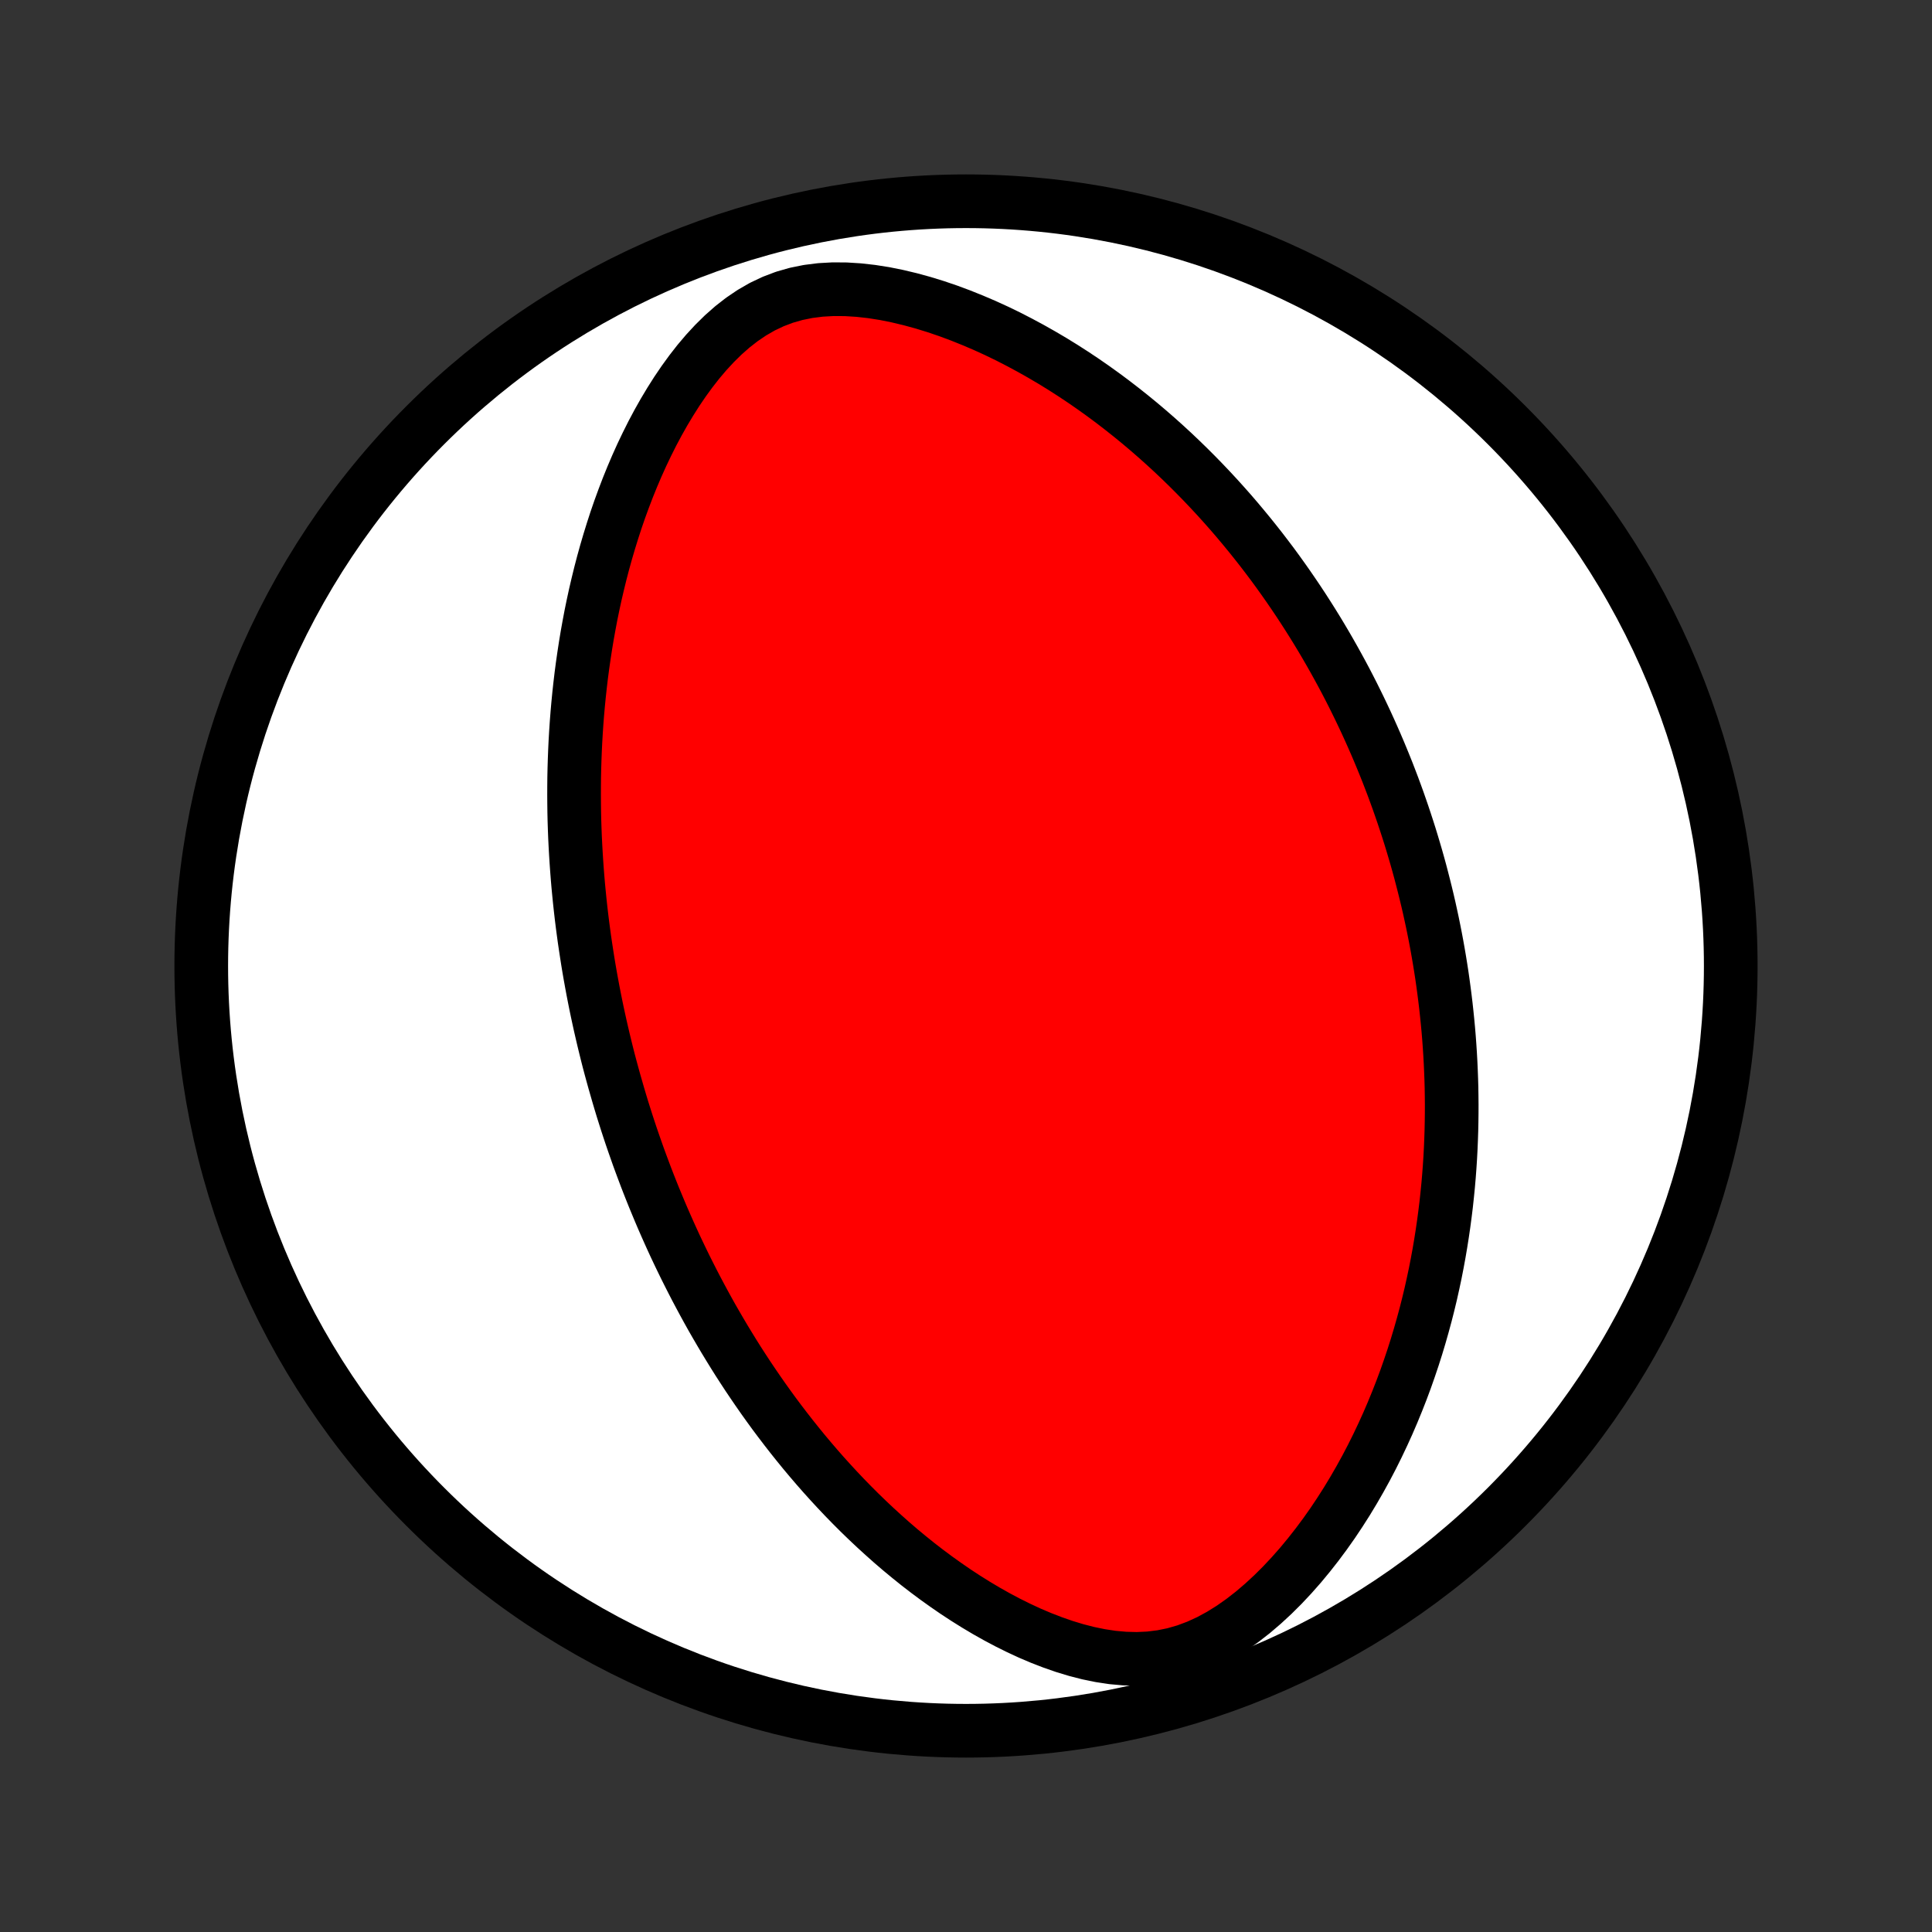 <?xml version="1.0" encoding="utf-8" standalone="no"?>
<!DOCTYPE svg PUBLIC "-//W3C//DTD SVG 1.1//EN"
  "http://www.w3.org/Graphics/SVG/1.1/DTD/svg11.dtd">
<!-- Created with matplotlib (http://matplotlib.org/) -->
<svg height="72pt" version="1.1" viewBox="0 0 72 72" width="72pt" xmlns="http://www.w3.org/2000/svg" xmlns:xlink="http://www.w3.org/1999/xlink">
 <rect x="0" y="0" width="72" height="72" fill="#333333" stroke="none"/>
 <defs>
  <style type="text/css">
*{stroke-linecap:butt;stroke-linejoin:round;}
  </style>
 </defs>
 <g id="figure_1">
  <g id="patch_1">
   <path d="
M0 72
L72 72
L72 0
L0 0
z
" style="fill:none;"/>
  </g>
  <g id="axes_1">
   <g id="PatchCollection_1">
    <defs>
     <path d="
M36 -7.5
C43.558 -7.5 50.808 -10.503 56.153 -15.848
C61.497 -21.192 64.5 -28.442 64.5 -36
C64.5 -43.558 61.497 -50.808 56.153 -56.153
C50.808 -61.497 43.558 -64.5 36 -64.5
C28.442 -64.5 21.192 -61.497 15.848 -56.153
C10.503 -50.808 7.5 -43.558 7.5 -36
C7.5 -28.442 10.503 -21.192 15.848 -15.848
C21.192 -10.503 28.442 -7.5 36 -7.5
z
" id="C0_0_a811fe30f3"/>
     <path d="
M22.895 -31.7
L22.824 -31.957
L22.754 -32.214
L22.686 -32.471
L22.62 -32.73
L22.556 -32.989
L22.493 -33.248
L22.432 -33.509
L22.372 -33.77
L22.314 -34.033
L22.257 -34.297
L22.202 -34.561
L22.149 -34.827
L22.097 -35.094
L22.047 -35.363
L21.998 -35.633
L21.951 -35.904
L21.906 -36.176
L21.863 -36.451
L21.821 -36.727
L21.78 -37.004
L21.742 -37.284
L21.705 -37.565
L21.67 -37.848
L21.637 -38.134
L21.606 -38.421
L21.577 -38.71
L21.549 -39.002
L21.524 -39.296
L21.501 -39.592
L21.48 -39.891
L21.461 -40.192
L21.444 -40.496
L21.429 -40.802
L21.417 -41.111
L21.407 -41.423
L21.4 -41.738
L21.396 -42.055
L21.394 -42.376
L21.395 -42.699
L21.398 -43.025
L21.405 -43.355
L21.415 -43.687
L21.428 -44.023
L21.444 -44.362
L21.464 -44.705
L21.487 -45.05
L21.514 -45.399
L21.545 -45.751
L21.58 -46.107
L21.619 -46.465
L21.662 -46.828
L21.71 -47.193
L21.763 -47.562
L21.82 -47.934
L21.882 -48.309
L21.95 -48.687
L22.022 -49.068
L22.101 -49.453
L22.185 -49.84
L22.276 -50.23
L22.372 -50.622
L22.475 -51.017
L22.585 -51.414
L22.702 -51.813
L22.826 -52.214
L22.957 -52.617
L23.096 -53.02
L23.244 -53.425
L23.399 -53.83
L23.563 -54.235
L23.736 -54.64
L23.918 -55.044
L24.11 -55.446
L24.311 -55.847
L24.523 -56.245
L24.745 -56.639
L24.978 -57.028
L25.222 -57.413
L25.478 -57.79
L25.746 -58.159
L26.027 -58.519
L26.322 -58.867
L26.631 -59.201
L26.954 -59.519
L27.293 -59.818
L27.647 -60.094
L28.019 -60.346
L28.407 -60.57
L28.812 -60.762
L29.233 -60.922
L29.669 -61.047
L30.118 -61.138
L30.578 -61.196
L31.047 -61.222
L31.522 -61.219
L32.002 -61.189
L32.483 -61.135
L32.966 -61.059
L33.447 -60.962
L33.925 -60.848
L34.4 -60.718
L34.871 -60.573
L35.336 -60.415
L35.796 -60.244
L36.249 -60.062
L36.696 -59.871
L37.136 -59.67
L37.568 -59.461
L37.992 -59.243
L38.409 -59.019
L38.818 -58.788
L39.219 -58.552
L39.612 -58.31
L39.997 -58.063
L40.374 -57.812
L40.742 -57.557
L41.103 -57.298
L41.456 -57.036
L41.8 -56.771
L42.137 -56.504
L42.466 -56.235
L42.788 -55.963
L43.102 -55.69
L43.408 -55.416
L43.708 -55.14
L44 -54.863
L44.285 -54.586
L44.564 -54.307
L44.835 -54.029
L45.1 -53.75
L45.359 -53.471
L45.611 -53.192
L45.858 -52.913
L46.098 -52.634
L46.332 -52.355
L46.561 -52.077
L46.784 -51.799
L47.002 -51.522
L47.214 -51.245
L47.422 -50.969
L47.624 -50.693
L47.821 -50.418
L48.014 -50.143
L48.202 -49.869
L48.386 -49.596
L48.565 -49.324
L48.74 -49.052
L48.911 -48.781
L49.078 -48.511
L49.241 -48.241
L49.4 -47.972
L49.555 -47.704
L49.707 -47.436
L49.855 -47.169
L50 -46.903
L50.142 -46.637
L50.28 -46.371
L50.415 -46.106
L50.546 -45.842
L50.675 -45.578
L50.801 -45.314
L50.924 -45.051
L51.044 -44.788
L51.161 -44.526
L51.276 -44.263
L51.388 -44.001
L51.497 -43.739
L51.604 -43.477
L51.709 -43.215
L51.81 -42.953
L51.91 -42.691
L52.007 -42.428
L52.102 -42.166
L52.194 -41.903
L52.284 -41.641
L52.372 -41.377
L52.458 -41.114
L52.542 -40.85
L52.623 -40.585
L52.702 -40.32
L52.78 -40.054
L52.855 -39.788
L52.928 -39.521
L52.998 -39.253
L53.067 -38.984
L53.134 -38.715
L53.199 -38.444
L53.262 -38.172
L53.322 -37.899
L53.381 -37.625
L53.437 -37.35
L53.492 -37.073
L53.544 -36.795
L53.594 -36.516
L53.642 -36.235
L53.688 -35.952
L53.732 -35.668
L53.773 -35.382
L53.812 -35.094
L53.849 -34.805
L53.884 -34.513
L53.916 -34.219
L53.946 -33.924
L53.974 -33.626
L53.999 -33.326
L54.021 -33.024
L54.041 -32.719
L54.058 -32.412
L54.072 -32.103
L54.084 -31.79
L54.093 -31.476
L54.098 -31.158
L54.101 -30.838
L54.1 -30.515
L54.096 -30.189
L54.089 -29.86
L54.078 -29.528
L54.064 -29.193
L54.046 -28.855
L54.024 -28.514
L53.998 -28.169
L53.968 -27.822
L53.933 -27.471
L53.895 -27.117
L53.851 -26.759
L53.803 -26.398
L53.75 -26.034
L53.692 -25.666
L53.629 -25.295
L53.56 -24.921
L53.486 -24.543
L53.405 -24.162
L53.319 -23.777
L53.226 -23.39
L53.127 -23
L53.02 -22.606
L52.907 -22.209
L52.787 -21.81
L52.659 -21.408
L52.523 -21.004
L52.38 -20.597
L52.228 -20.189
L52.067 -19.778
L51.898 -19.366
L51.72 -18.952
L51.532 -18.538
L51.335 -18.123
L51.128 -17.707
L50.911 -17.292
L50.683 -16.878
L50.445 -16.465
L50.196 -16.053
L49.936 -15.645
L49.665 -15.239
L49.382 -14.838
L49.087 -14.441
L48.781 -14.051
L48.463 -13.667
L48.133 -13.293
L47.791 -12.928
L47.436 -12.575
L47.069 -12.236
L46.691 -11.913
L46.3 -11.609
L45.898 -11.326
L45.485 -11.069
L45.062 -10.839
L44.629 -10.641
L44.188 -10.476
L43.74 -10.347
L43.287 -10.255
L42.83 -10.199
L42.371 -10.178
L41.913 -10.19
L41.455 -10.231
L41.001 -10.3
L40.549 -10.393
L40.103 -10.508
L39.661 -10.642
L39.225 -10.794
L38.796 -10.96
L38.373 -11.14
L37.957 -11.333
L37.548 -11.536
L37.147 -11.749
L36.753 -11.971
L36.367 -12.201
L35.988 -12.438
L35.617 -12.681
L35.254 -12.931
L34.898 -13.185
L34.55 -13.444
L34.209 -13.707
L33.877 -13.974
L33.551 -14.244
L33.233 -14.517
L32.923 -14.793
L32.619 -15.07
L32.323 -15.349
L32.033 -15.63
L31.751 -15.912
L31.475 -16.195
L31.206 -16.479
L30.944 -16.763
L30.687 -17.048
L30.437 -17.333
L30.193 -17.618
L29.955 -17.902
L29.723 -18.187
L29.496 -18.471
L29.275 -18.755
L29.059 -19.038
L28.848 -19.32
L28.643 -19.602
L28.442 -19.883
L28.247 -20.163
L28.056 -20.442
L27.869 -20.72
L27.687 -20.998
L27.509 -21.274
L27.336 -21.549
L27.167 -21.824
L27.001 -22.097
L26.84 -22.369
L26.682 -22.64
L26.527 -22.91
L26.377 -23.179
L26.23 -23.447
L26.086 -23.715
L25.945 -23.981
L25.808 -24.246
L25.674 -24.51
L25.542 -24.773
L25.414 -25.036
L25.288 -25.298
L25.165 -25.558
L25.045 -25.819
L24.928 -26.078
L24.813 -26.337
L24.7 -26.595
L24.59 -26.853
L24.483 -27.11
L24.377 -27.366
L24.274 -27.622
L24.173 -27.878
L24.074 -28.133
L23.978 -28.388
L23.883 -28.643
L23.79 -28.897
L23.7 -29.152
L23.611 -29.406
L23.524 -29.66
L23.439 -29.915
L23.356 -30.169
L23.275 -30.424
L23.195 -30.678
L23.118 -30.933
L23.042 -31.189
z
" id="C0_1_fa87d117f6"/>
    </defs>
    <g clip-path="url(#p1bffca34e9)">
     <use style="fill:#ffffff;stroke:#000000;stroke-width:2.0;" x="0.0" xlink:href="#C0_0_a811fe30f3" y="72.0"/>
    </g>
    <g clip-path="url(#p1bffca34e9)">
     <use style="fill:#ff0000;stroke:#000000;stroke-width:2.0;" x="0.0" xlink:href="#C0_1_fa87d117f6" y="72.0"/>
    </g>
   </g>
  </g>
 </g>
 <defs>
  <clipPath id="p1bffca34e9">
   <rect height="72.0" width="72.0" x="0.0" y="0.0"/>
  </clipPath>
 </defs>
</svg>

